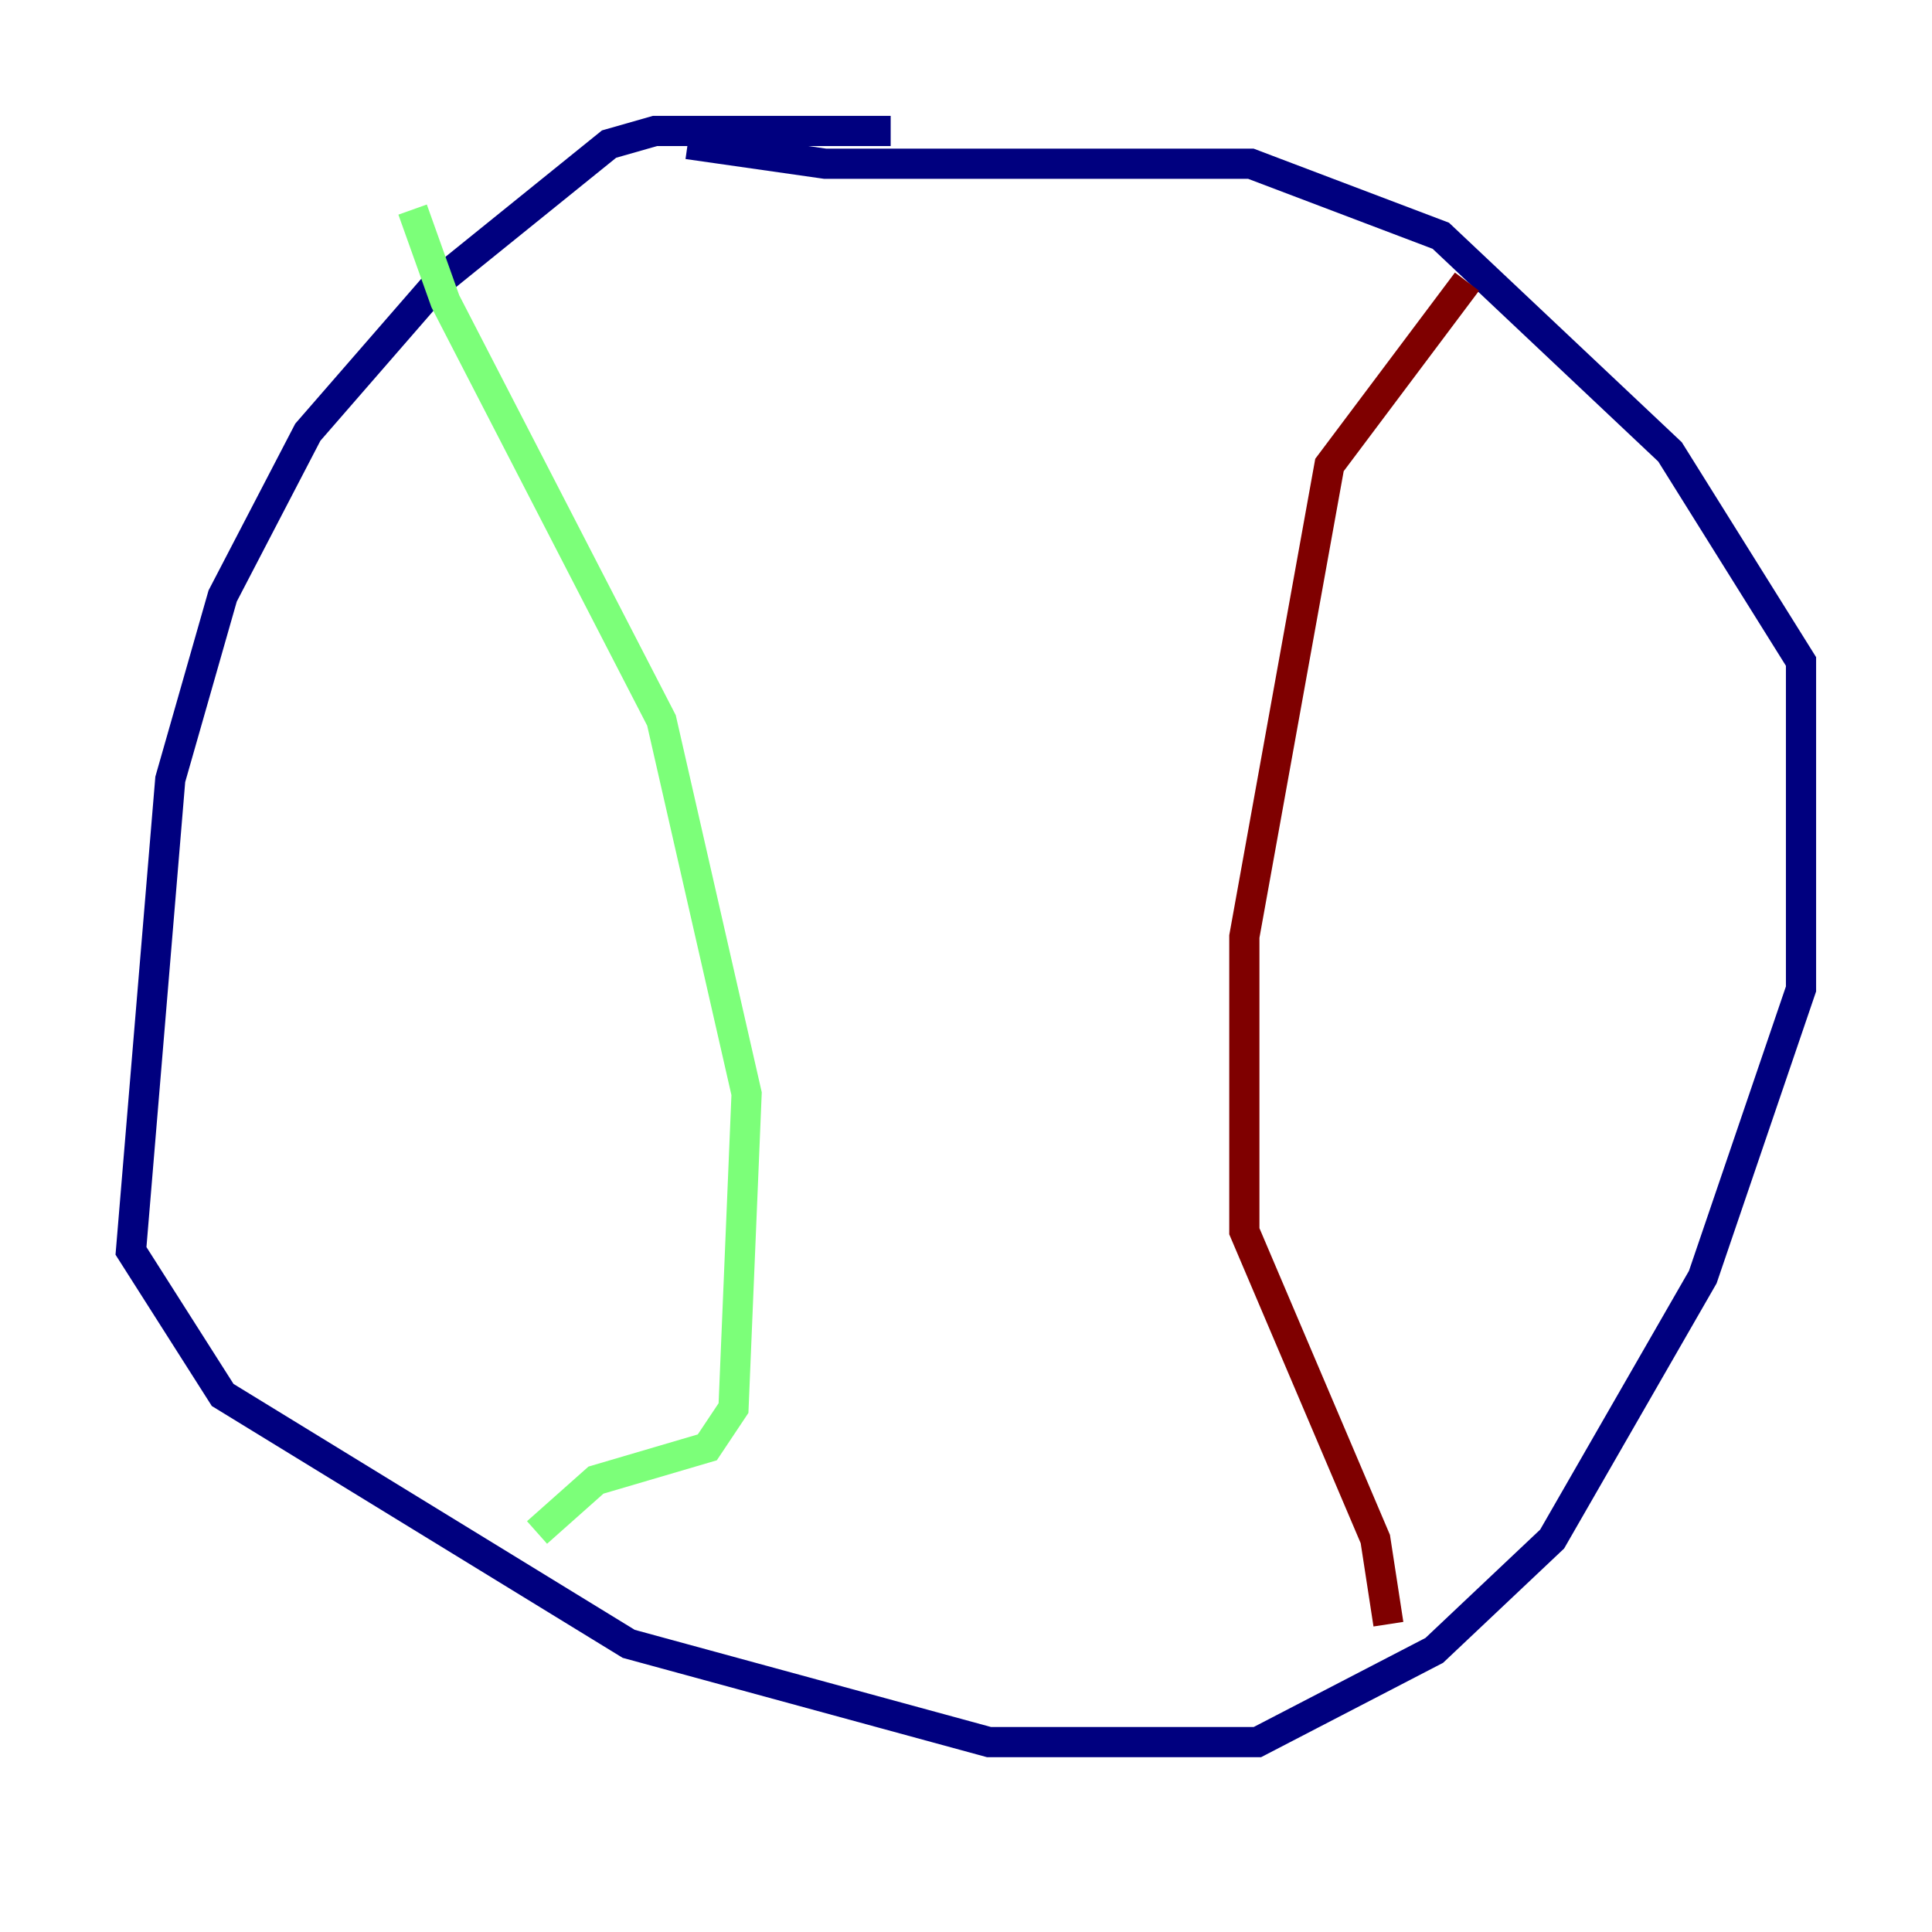 <?xml version="1.0" encoding="utf-8" ?>
<svg baseProfile="tiny" height="128" version="1.2" viewBox="0,0,128,128" width="128" xmlns="http://www.w3.org/2000/svg" xmlns:ev="http://www.w3.org/2001/xml-events" xmlns:xlink="http://www.w3.org/1999/xlink"><defs /><polyline fill="none" points="59.01,8.678 43.39,8.678 40.352,9.546 29.071,18.658 20.393,28.637 14.752,39.485 11.281,51.634 8.678,82.875 14.752,92.42 41.654,108.909 65.519,115.417 83.308,115.417 95.024,109.342 102.834,101.966 112.814,84.61 119.322,65.519 119.322,43.824 110.644,29.939 95.458,15.62 82.875,10.848 54.671,10.848 45.559,9.546" stroke="#00007f" stroke-width="2" /><polyline fill="none" points="27.336,13.885 29.505,19.959 43.824,47.729 49.464,72.461 48.597,93.288 46.861,95.891 39.485,98.061 35.58,101.532" stroke="#7cff79" stroke-width="2" /><polyline fill="none" points="97.193,18.658 88.081,30.807 82.441,62.047 82.441,81.573 91.119,101.966 91.986,107.607" stroke="#7f0000" stroke-width="2" /></svg>